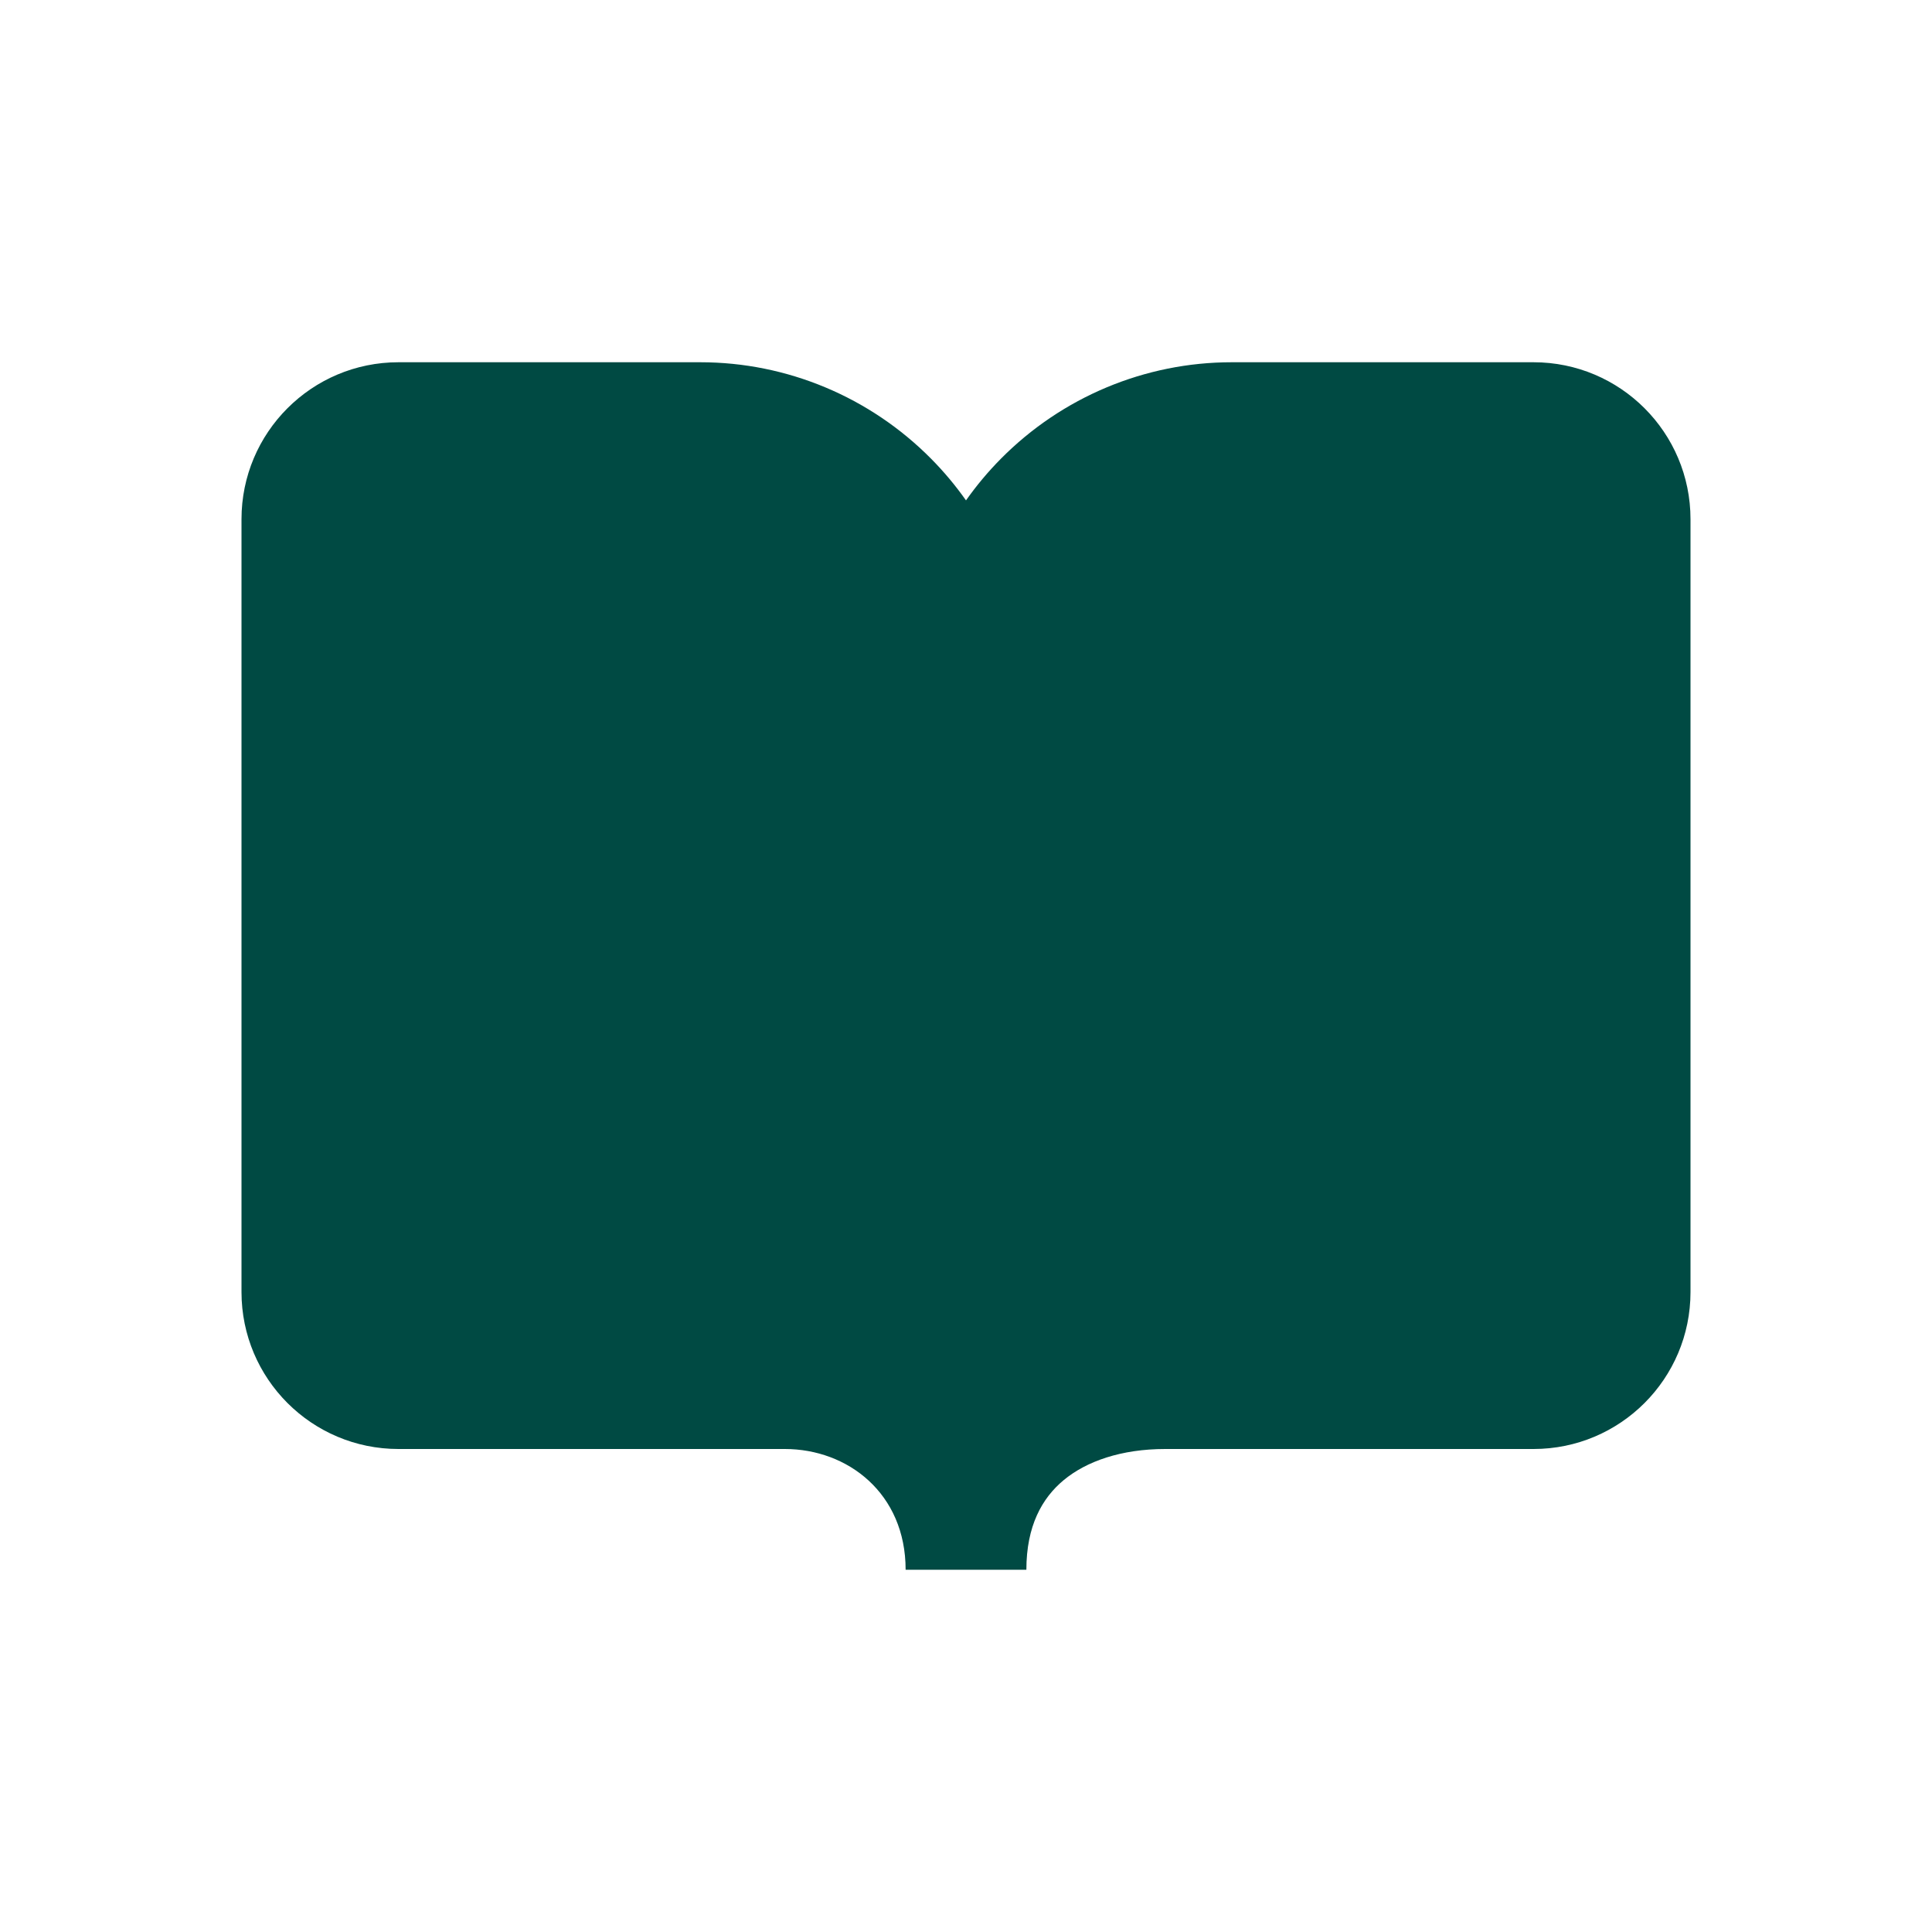 <svg width="32" height="32" viewBox="0 0 32 32" fill="none" xmlns="http://www.w3.org/2000/svg">
<path fill-rule="evenodd" clip-rule="evenodd" d="M6.6 6C5.164 6 4 7.164 4 8.6V21.4C4 22.836 5.164 24 6.6 24H13C14.039 24 15 24.733 15 26H17C17 25.274 17.26 24.814 17.615 24.518C17.994 24.202 18.574 24 19.3 24H25.4C26.836 24 28 22.836 28 21.4V8.6C28 7.164 26.836 6 25.4 6H20.4C18.965 6 17.59 6.576 16.578 7.598C16.365 7.813 16.172 8.044 16 8.288C15.828 8.044 15.635 7.813 15.422 7.598C14.41 6.576 13.035 6 11.6 6H6.6Z" fill="#004A43"/>
</svg>
